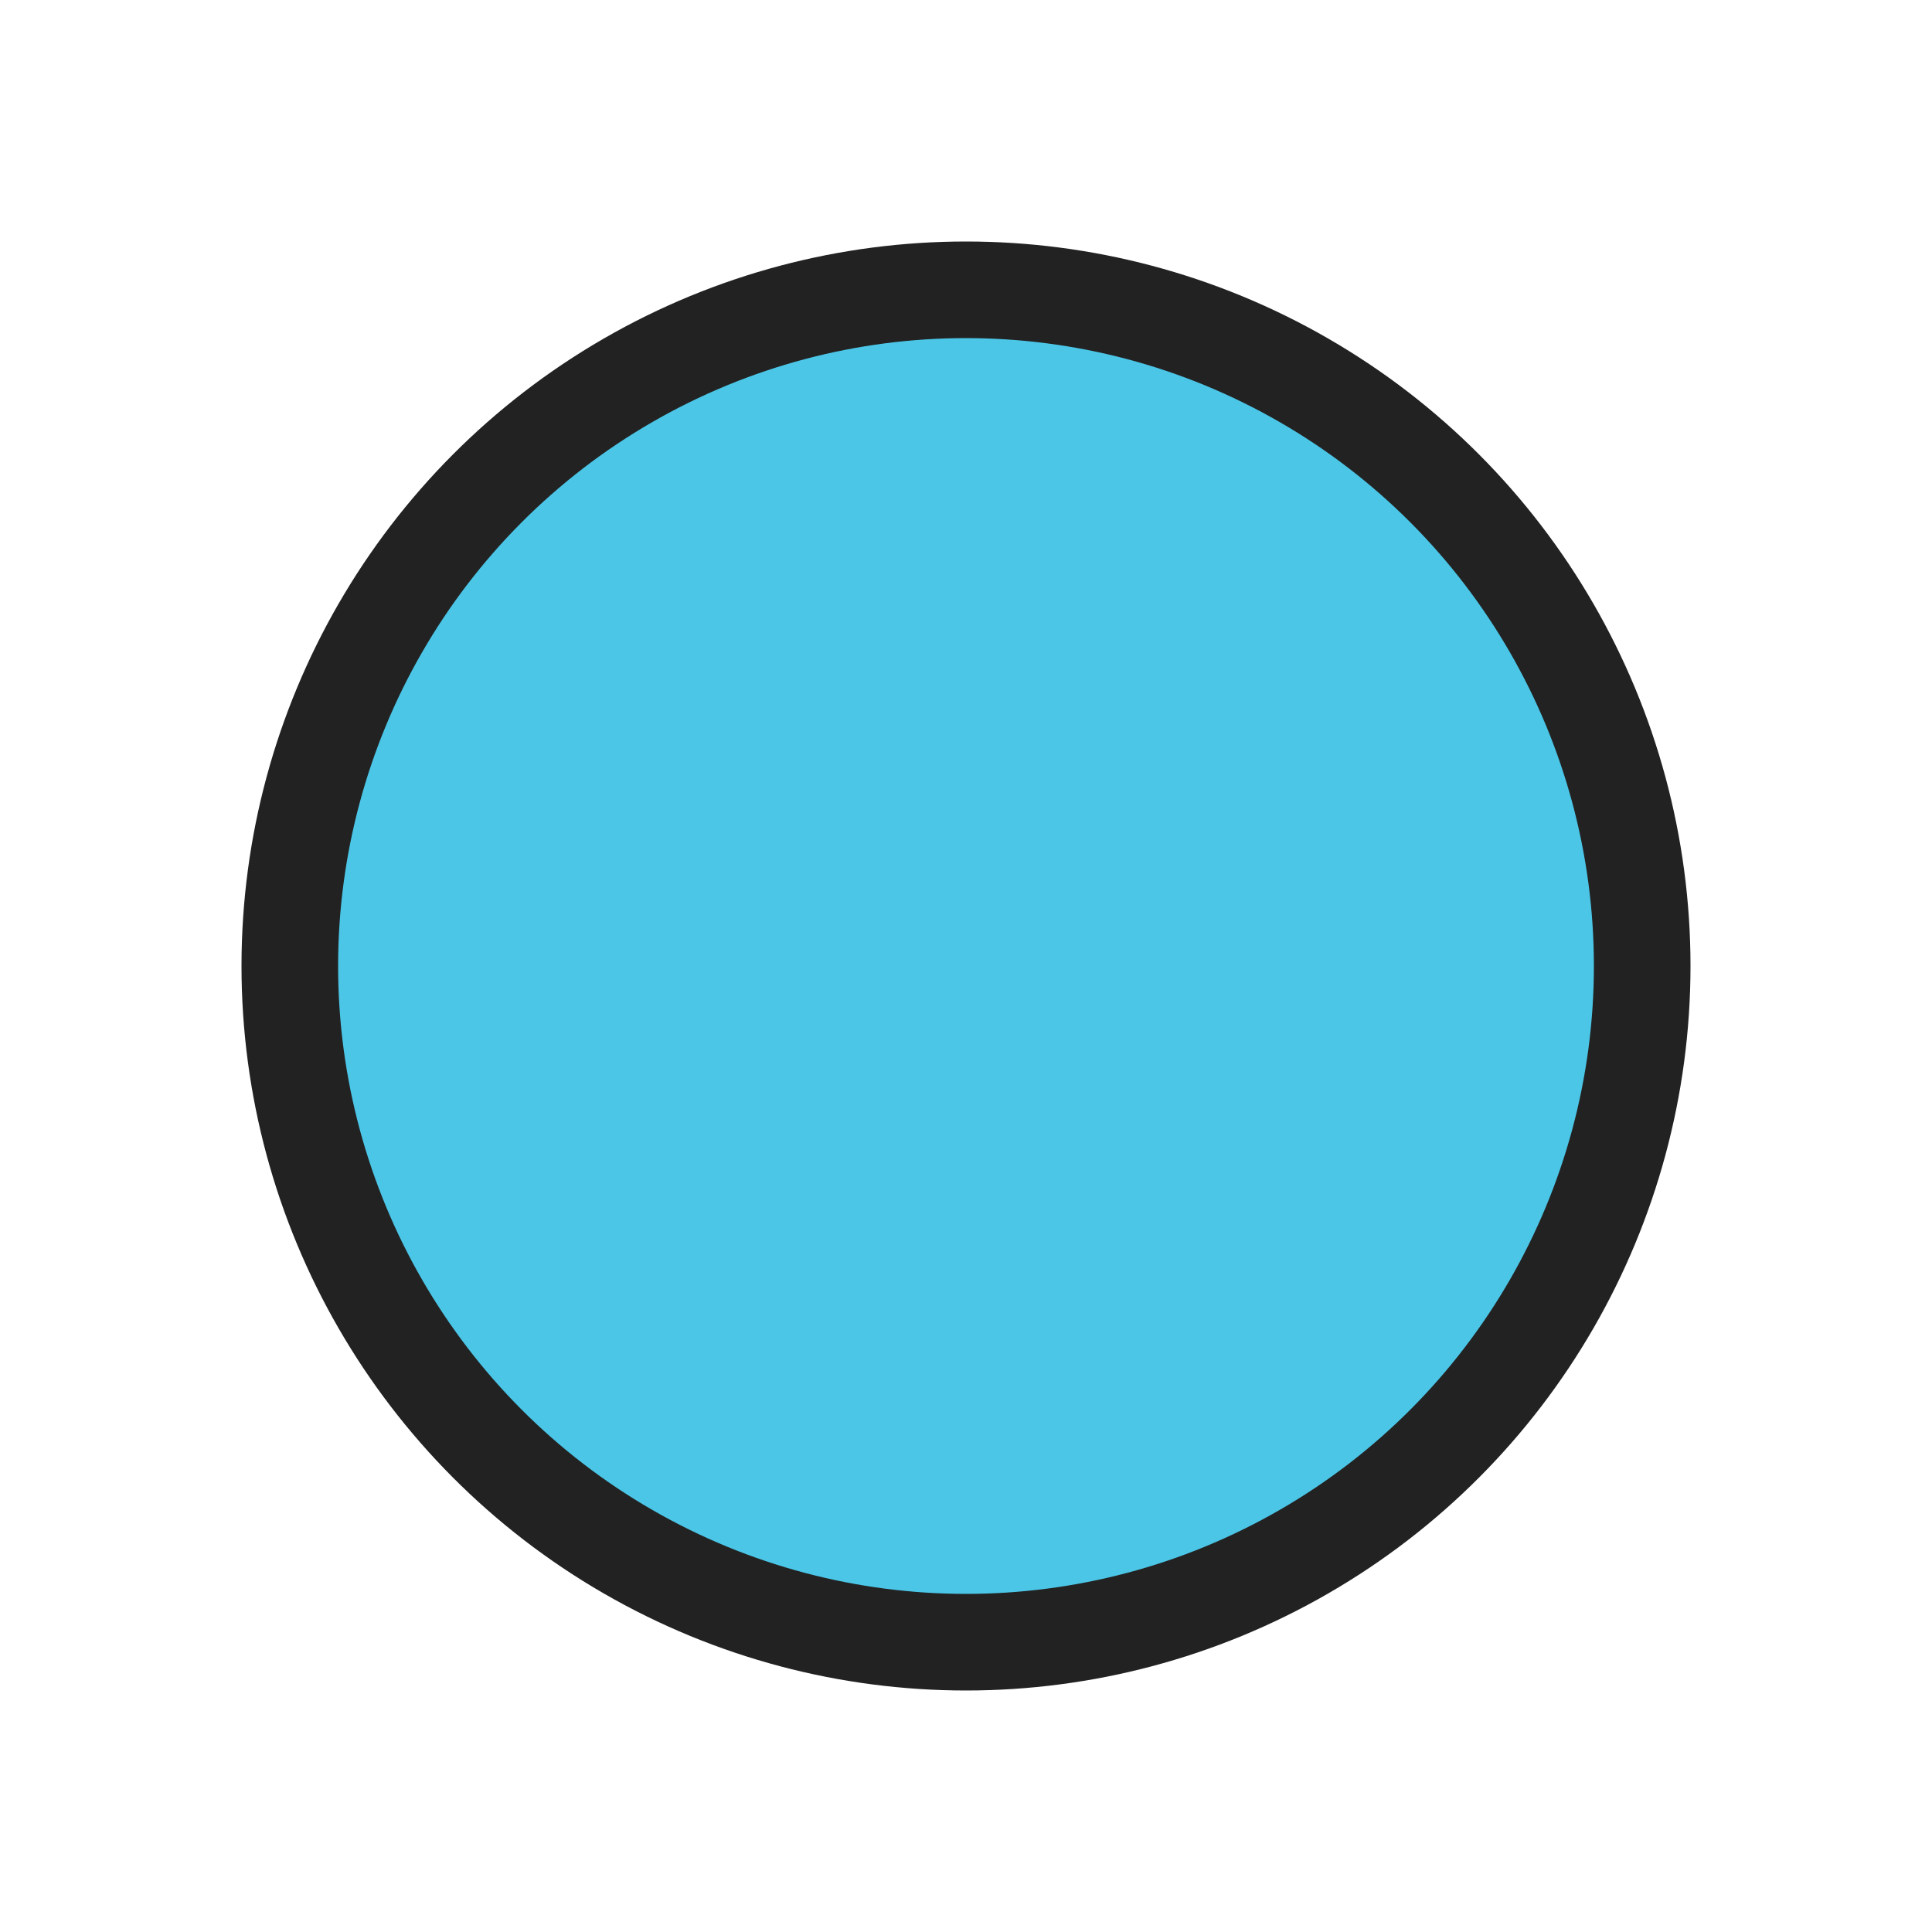 <!-- filepath: /Users/mark_miller/Git/strange.attractors/images/ui/egf.svg -->
<svg width="40" height="40" viewBox="0 0 40 40" xmlns="http://www.w3.org/2000/svg">
  <circle cx="20" cy="20" r="14" fill="#4bc6e7" stroke="#222" stroke-width="2"/>
</svg>